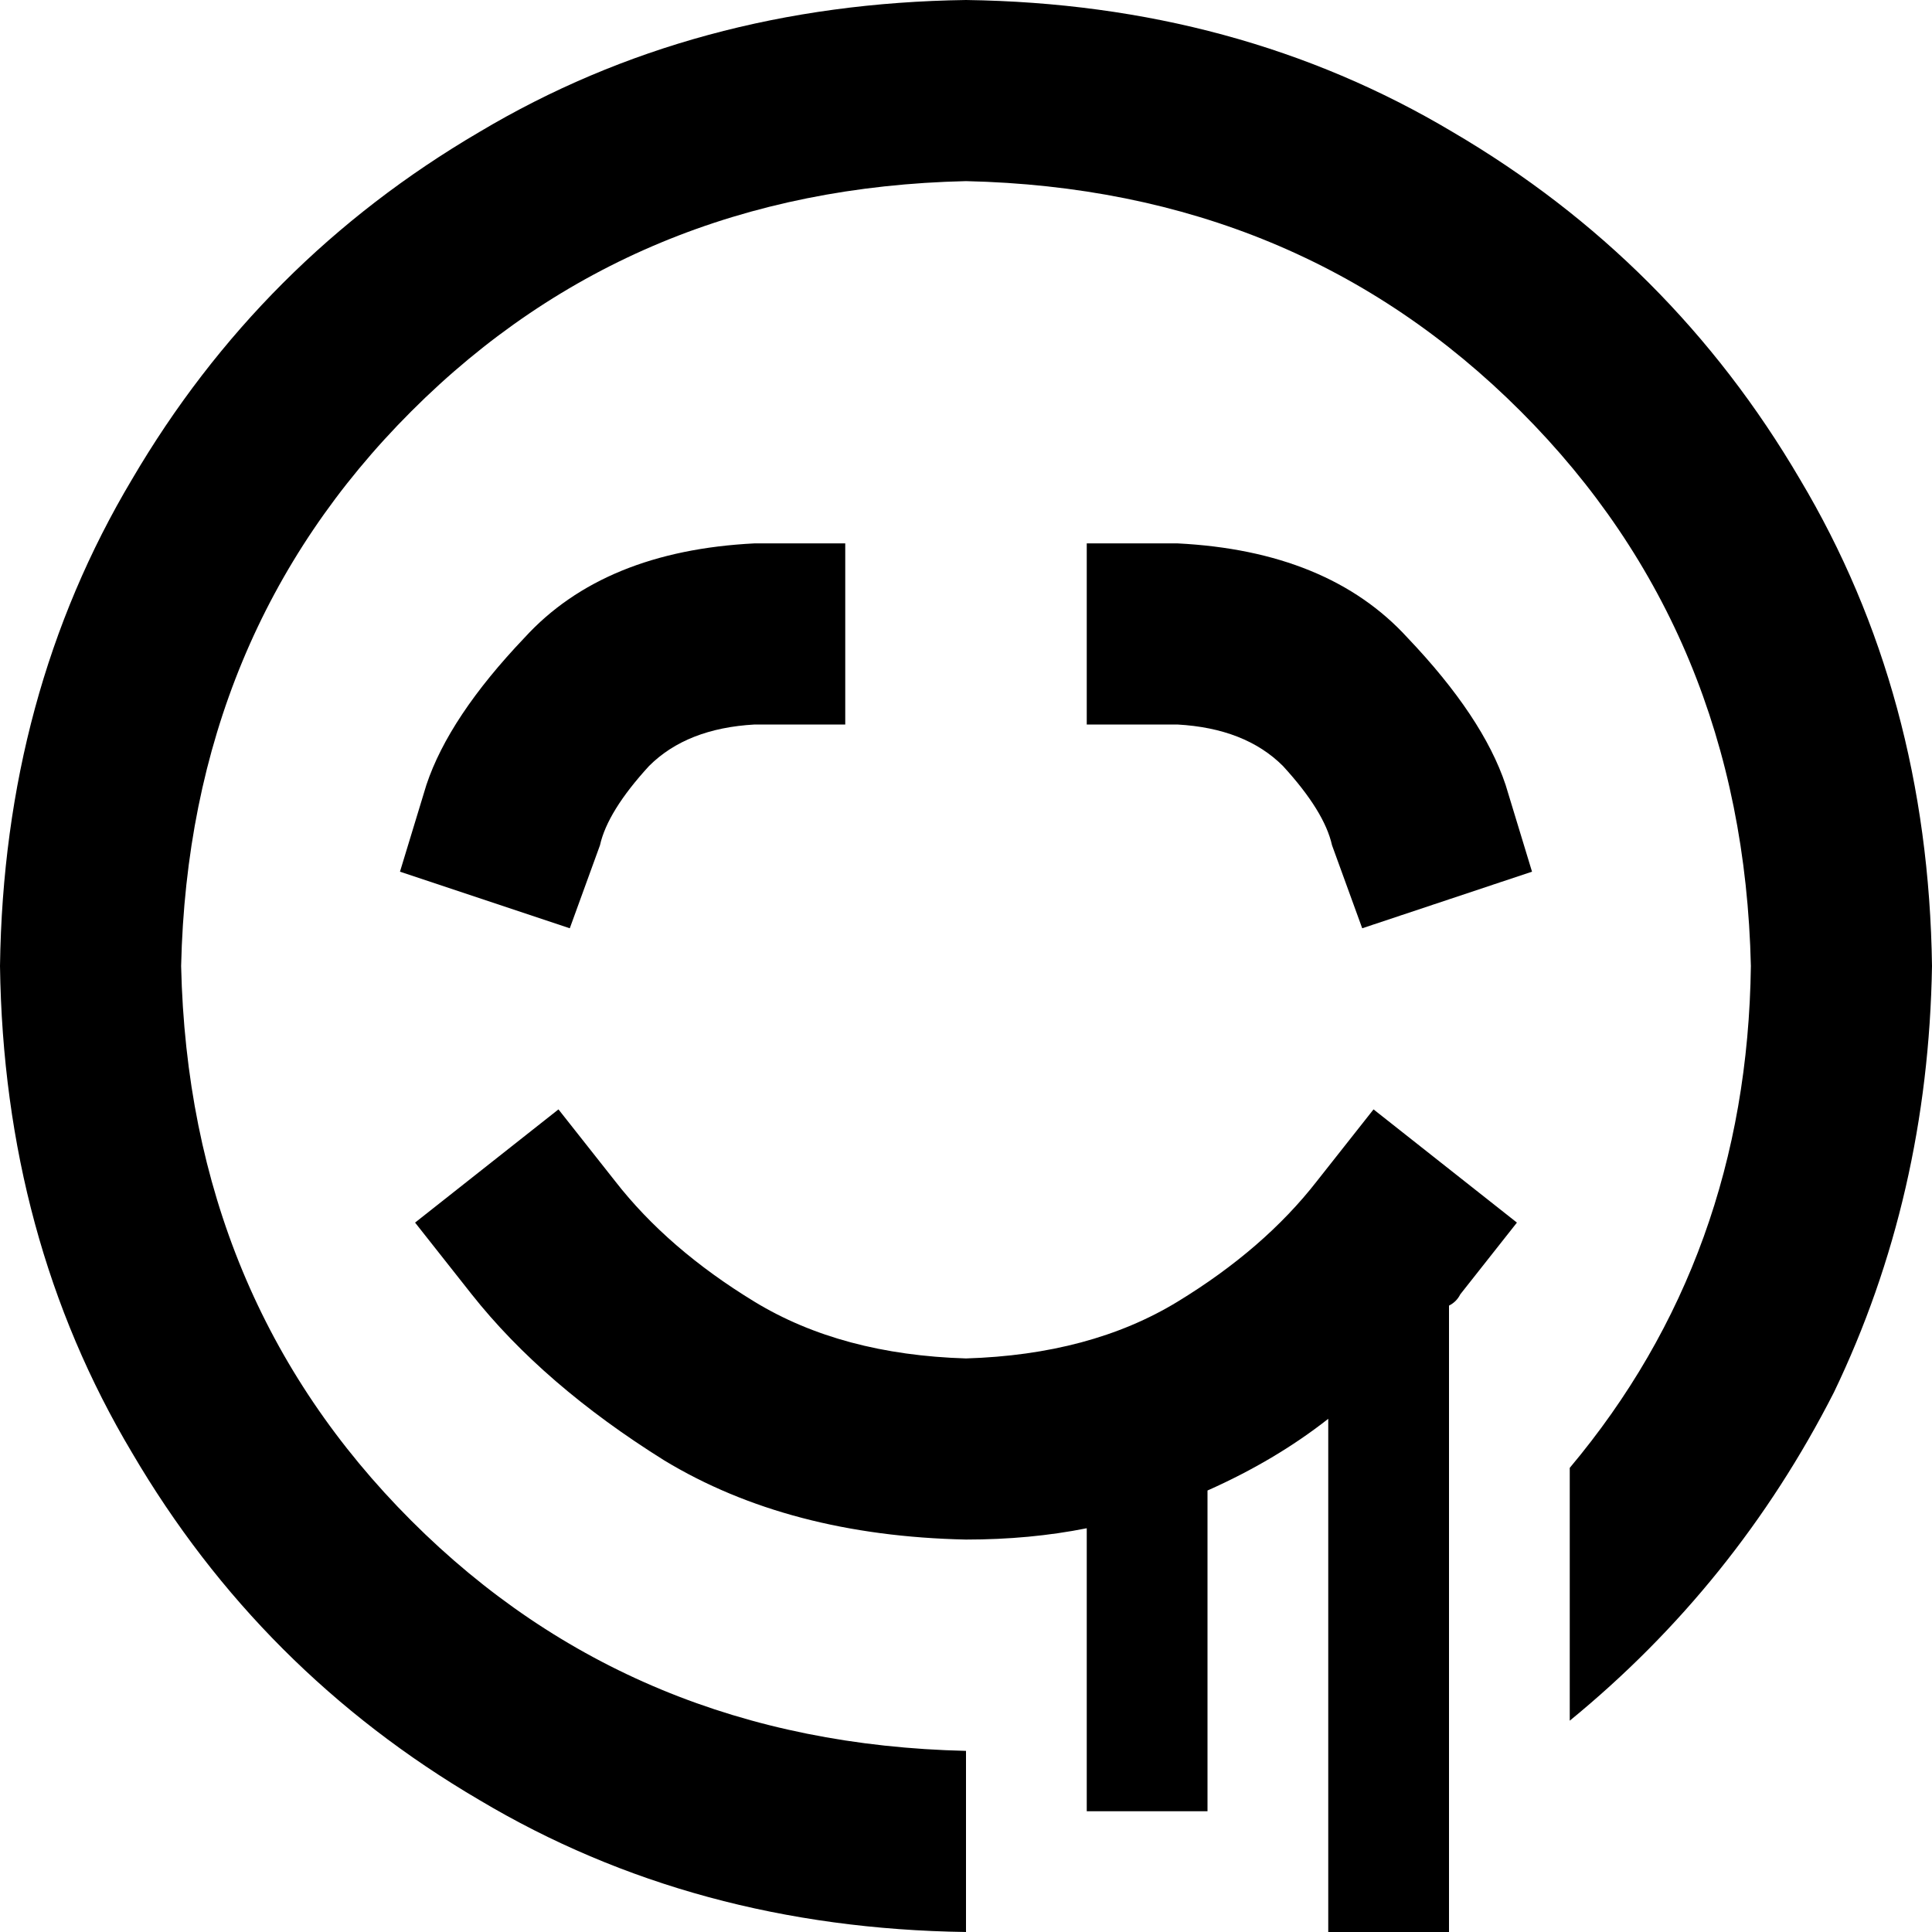 <svg xmlns="http://www.w3.org/2000/svg" viewBox="0 0 512 512">
    <path d="M 48 256 Q 50 344 109 403 L 109 403 Q 168 462 256 464 L 256 512 Q 184 511 127 477 Q 69 443 35 385 Q 1 328 0 256 Q 1 184 35 127 Q 69 69 127 35 Q 184 1 256 0 Q 328 1 385 35 Q 443 69 477 127 Q 511 184 512 256 Q 511 317 486 369 Q 460 420 416 456 L 416 389 Q 463 333 464 256 Q 462 168 403 109 Q 344 50 256 48 Q 168 50 109 109 Q 50 168 48 256 L 48 256 Z M 159 224 L 151 246 L 106 231 L 113 208 Q 119 190 139 169 Q 160 146 200 144 L 224 144 L 224 192 L 200 192 Q 182 193 172 203 Q 161 215 159 224 L 159 224 Z M 148 294 L 163 313 Q 177 331 200 345 Q 223 359 256 360 Q 289 359 312 345 Q 335 331 349 313 L 364 294 L 402 324 L 387 343 Q 386 345 384 346 L 384 496 L 384 512 L 352 512 L 352 496 L 352 376 Q 338 387 320 395 L 320 464 L 320 480 L 288 480 L 288 464 L 288 405 Q 273 408 256 408 Q 209 407 176 387 Q 144 367 125 343 L 110 324 L 148 294 L 148 294 Z M 340 203 Q 330 193 312 192 L 288 192 L 288 144 L 312 144 Q 352 146 373 169 Q 393 190 399 208 L 406 231 L 361 246 L 353 224 Q 351 215 340 203 L 340 203 Z"/>
</svg>

